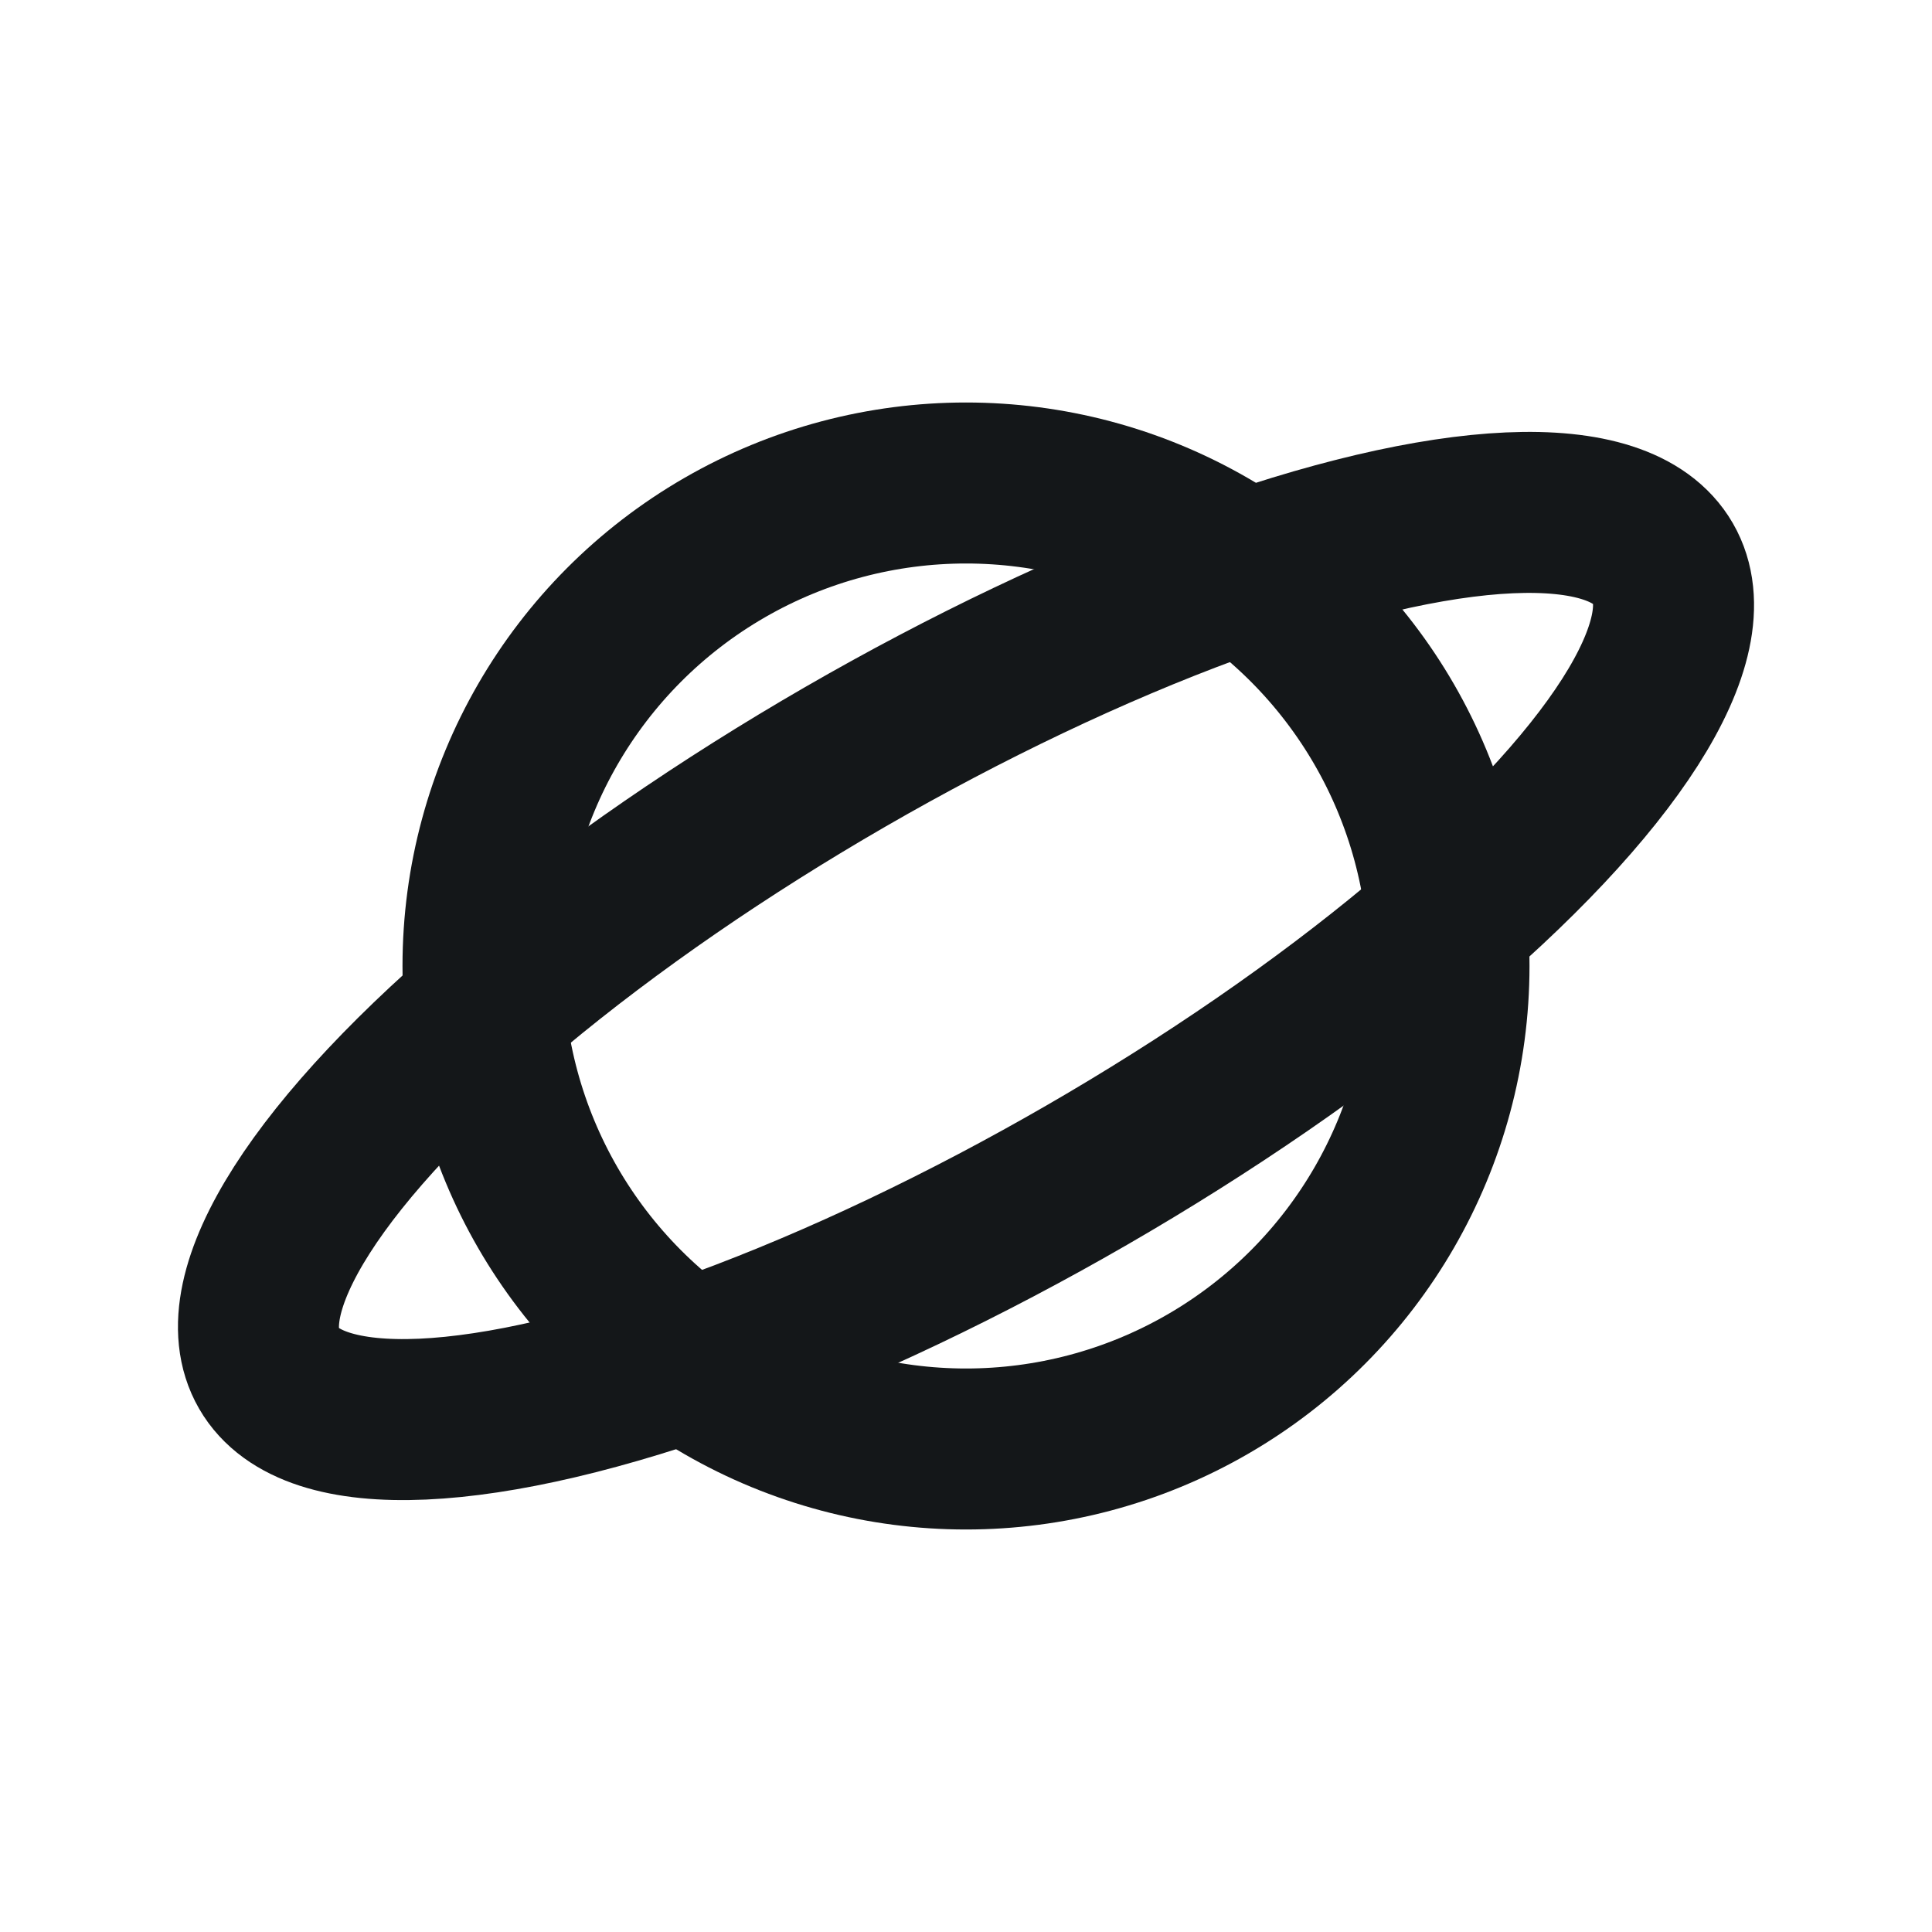 <svg width="48" height="48" viewBox="0 0 24 24" fill="none" xmlns="http://www.w3.org/2000/svg">
  <!-- Hành tinh -->
  <circle cx="12" cy="12" r="6" stroke="#141719" stroke-width="2" stroke-linecap="round" stroke-linejoin="round"></circle>
  <!-- Vành nghiêng -->
  <ellipse cx="12" cy="12" rx="10" ry="3" transform="rotate(-30 12 12)" stroke="#141719" stroke-width="2" stroke-linecap="round" stroke-linejoin="round"></ellipse>
</svg>
